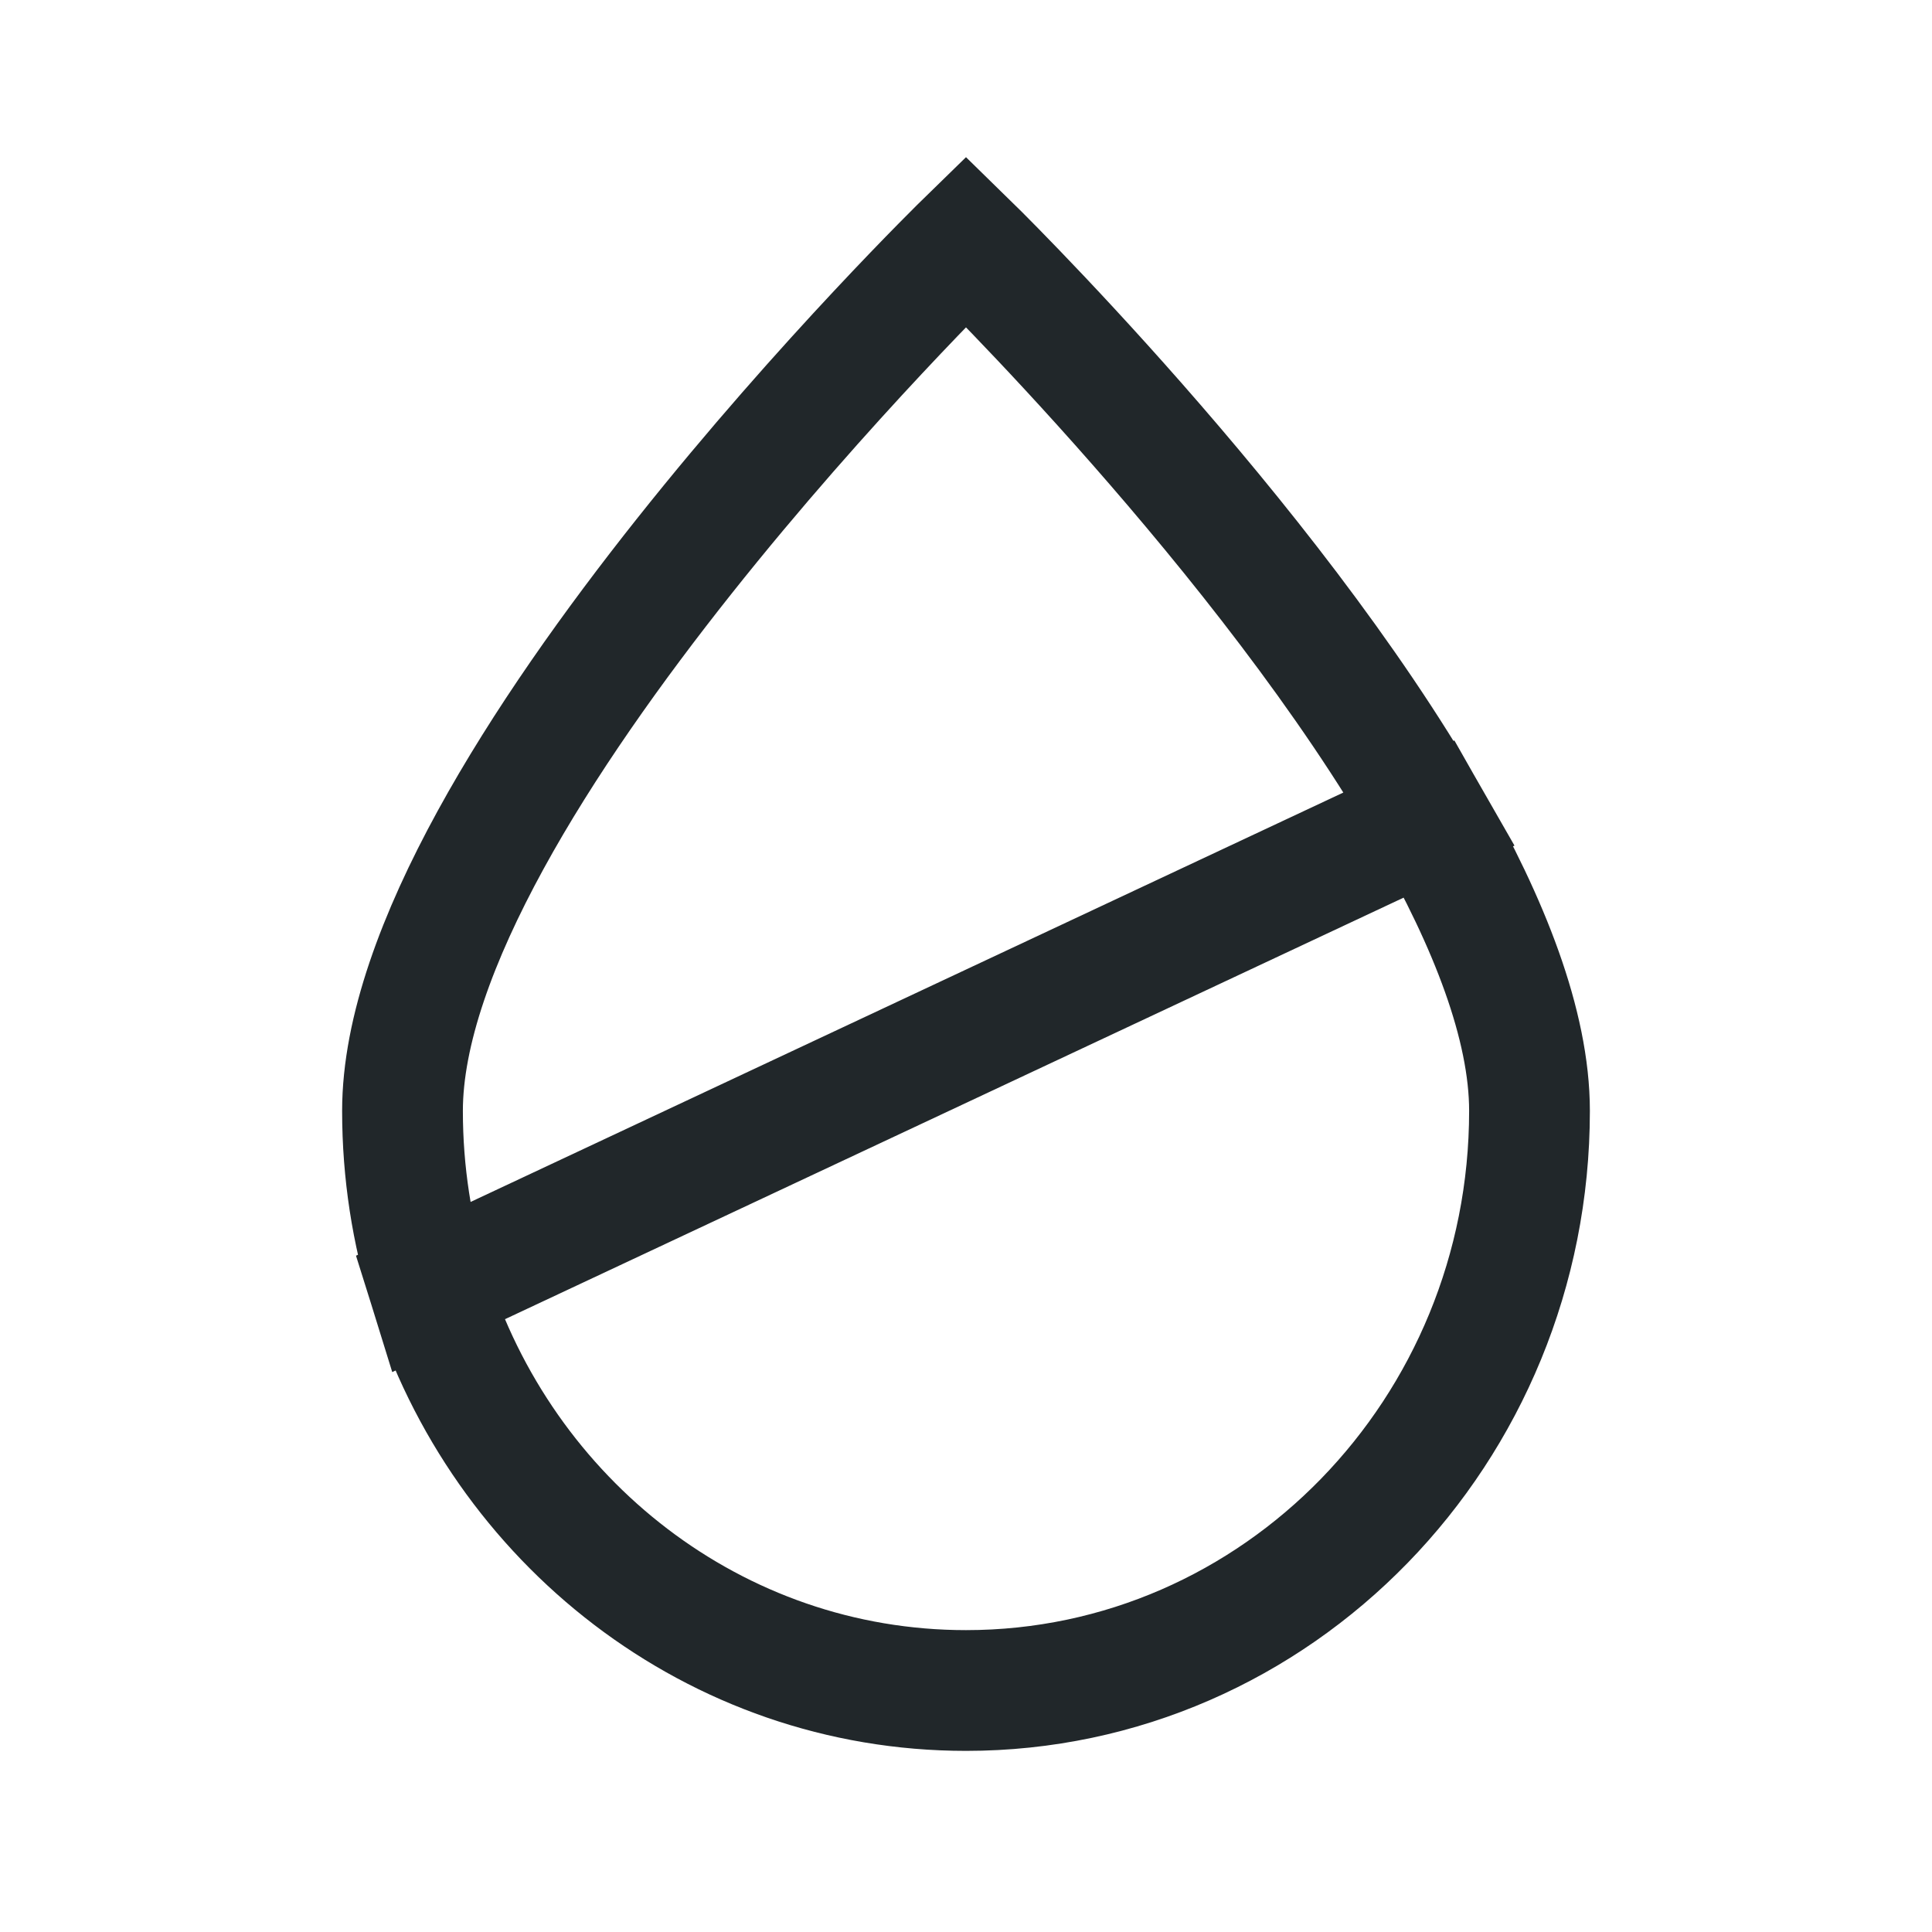 <svg width="24" height="24" viewBox="0 0 24 24" fill="none" xmlns="http://www.w3.org/2000/svg">
<path d="M5.333 16L17.759 10.171M5.333 16C5.117 15.306 5 14.567 5 13.8C5 9.824 12 3 12 3C12 3 15.748 6.653 17.759 10.171L5.333 16ZM5.333 16C6.237 18.9 8.88 21 12 21C15.866 21 19 17.776 19 13.8C19 12.733 18.496 11.461 17.759 10.171L5.333 16Z" stroke="#21272A" stroke-width="1.5"/>
</svg>
